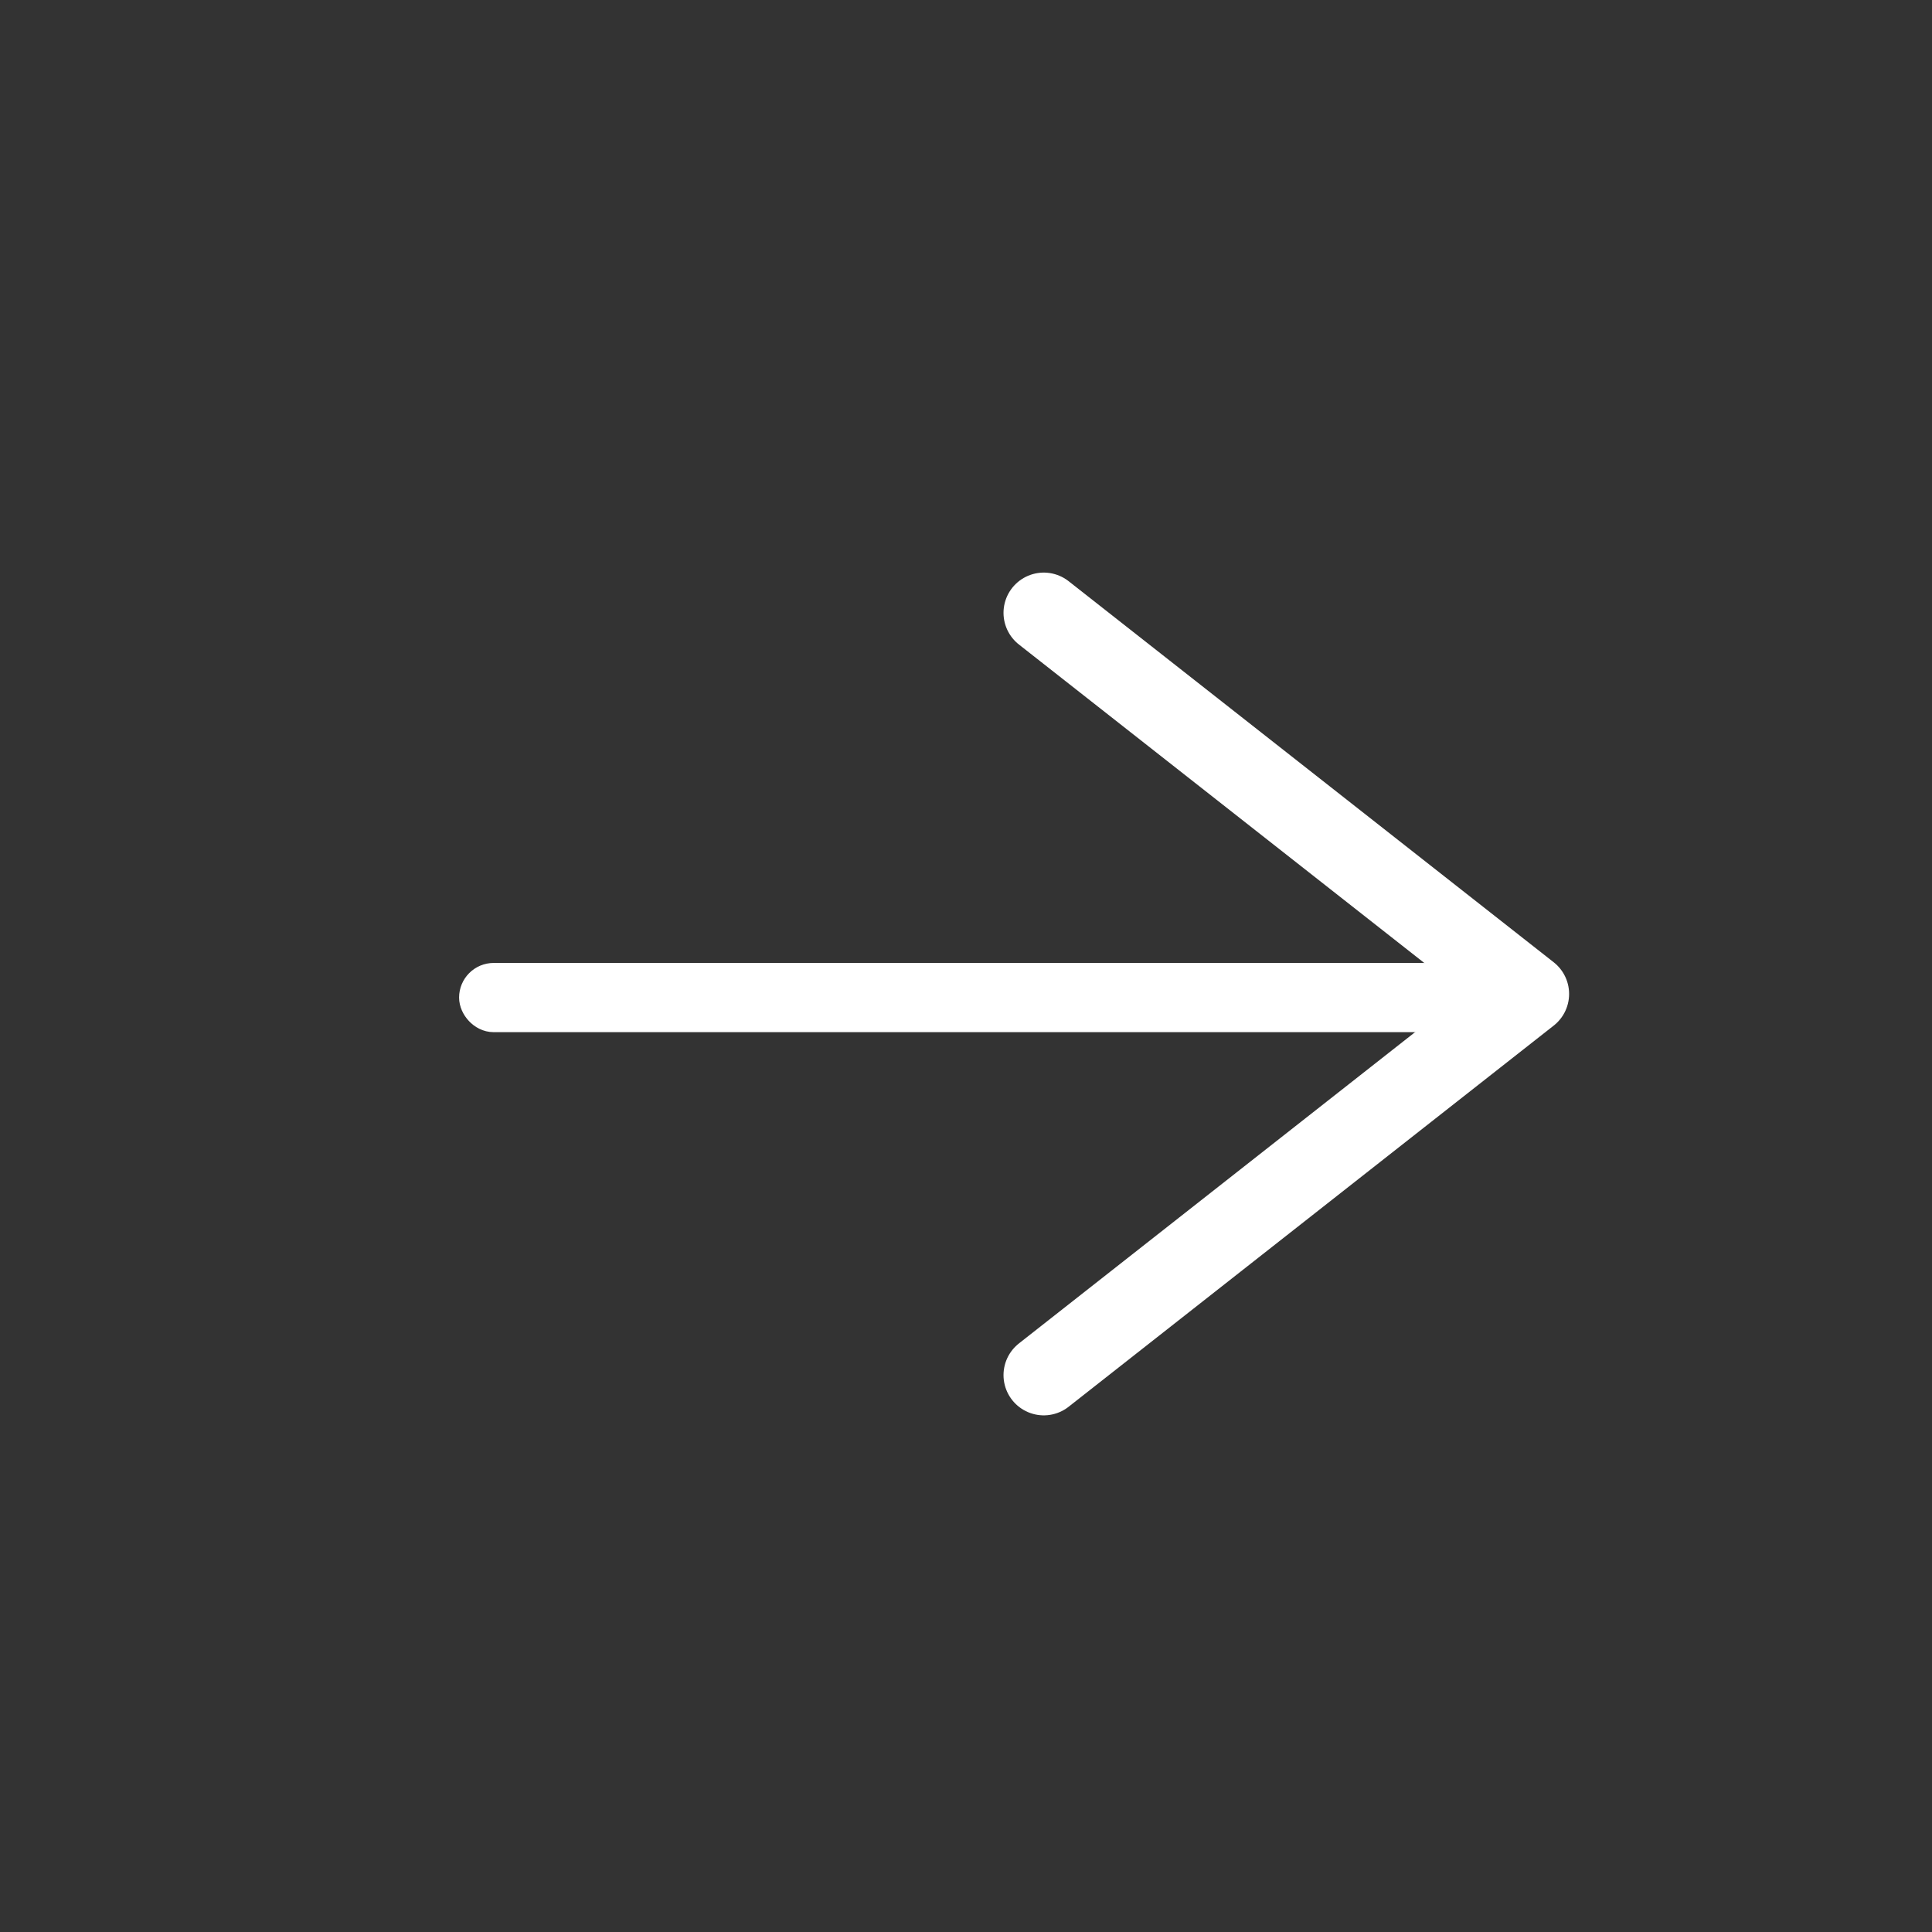 <svg width="24" height="24" viewBox="0 0 24 24" fill="none" xmlns="http://www.w3.org/2000/svg">
<rect x="0" y="0" width="24" height="24" fill="#333333" stroke="none"/>
<rect x="5.918" y="12.177" width="12.482" height="0.43" rx="0.215" fill="white" stroke="white" stroke-width="0.43"/>
<path d="M12.966 7.613L18.992 12.347L12.966 17.082" stroke="white" stroke-linecap="round" stroke-linejoin="round"/>
</svg>
